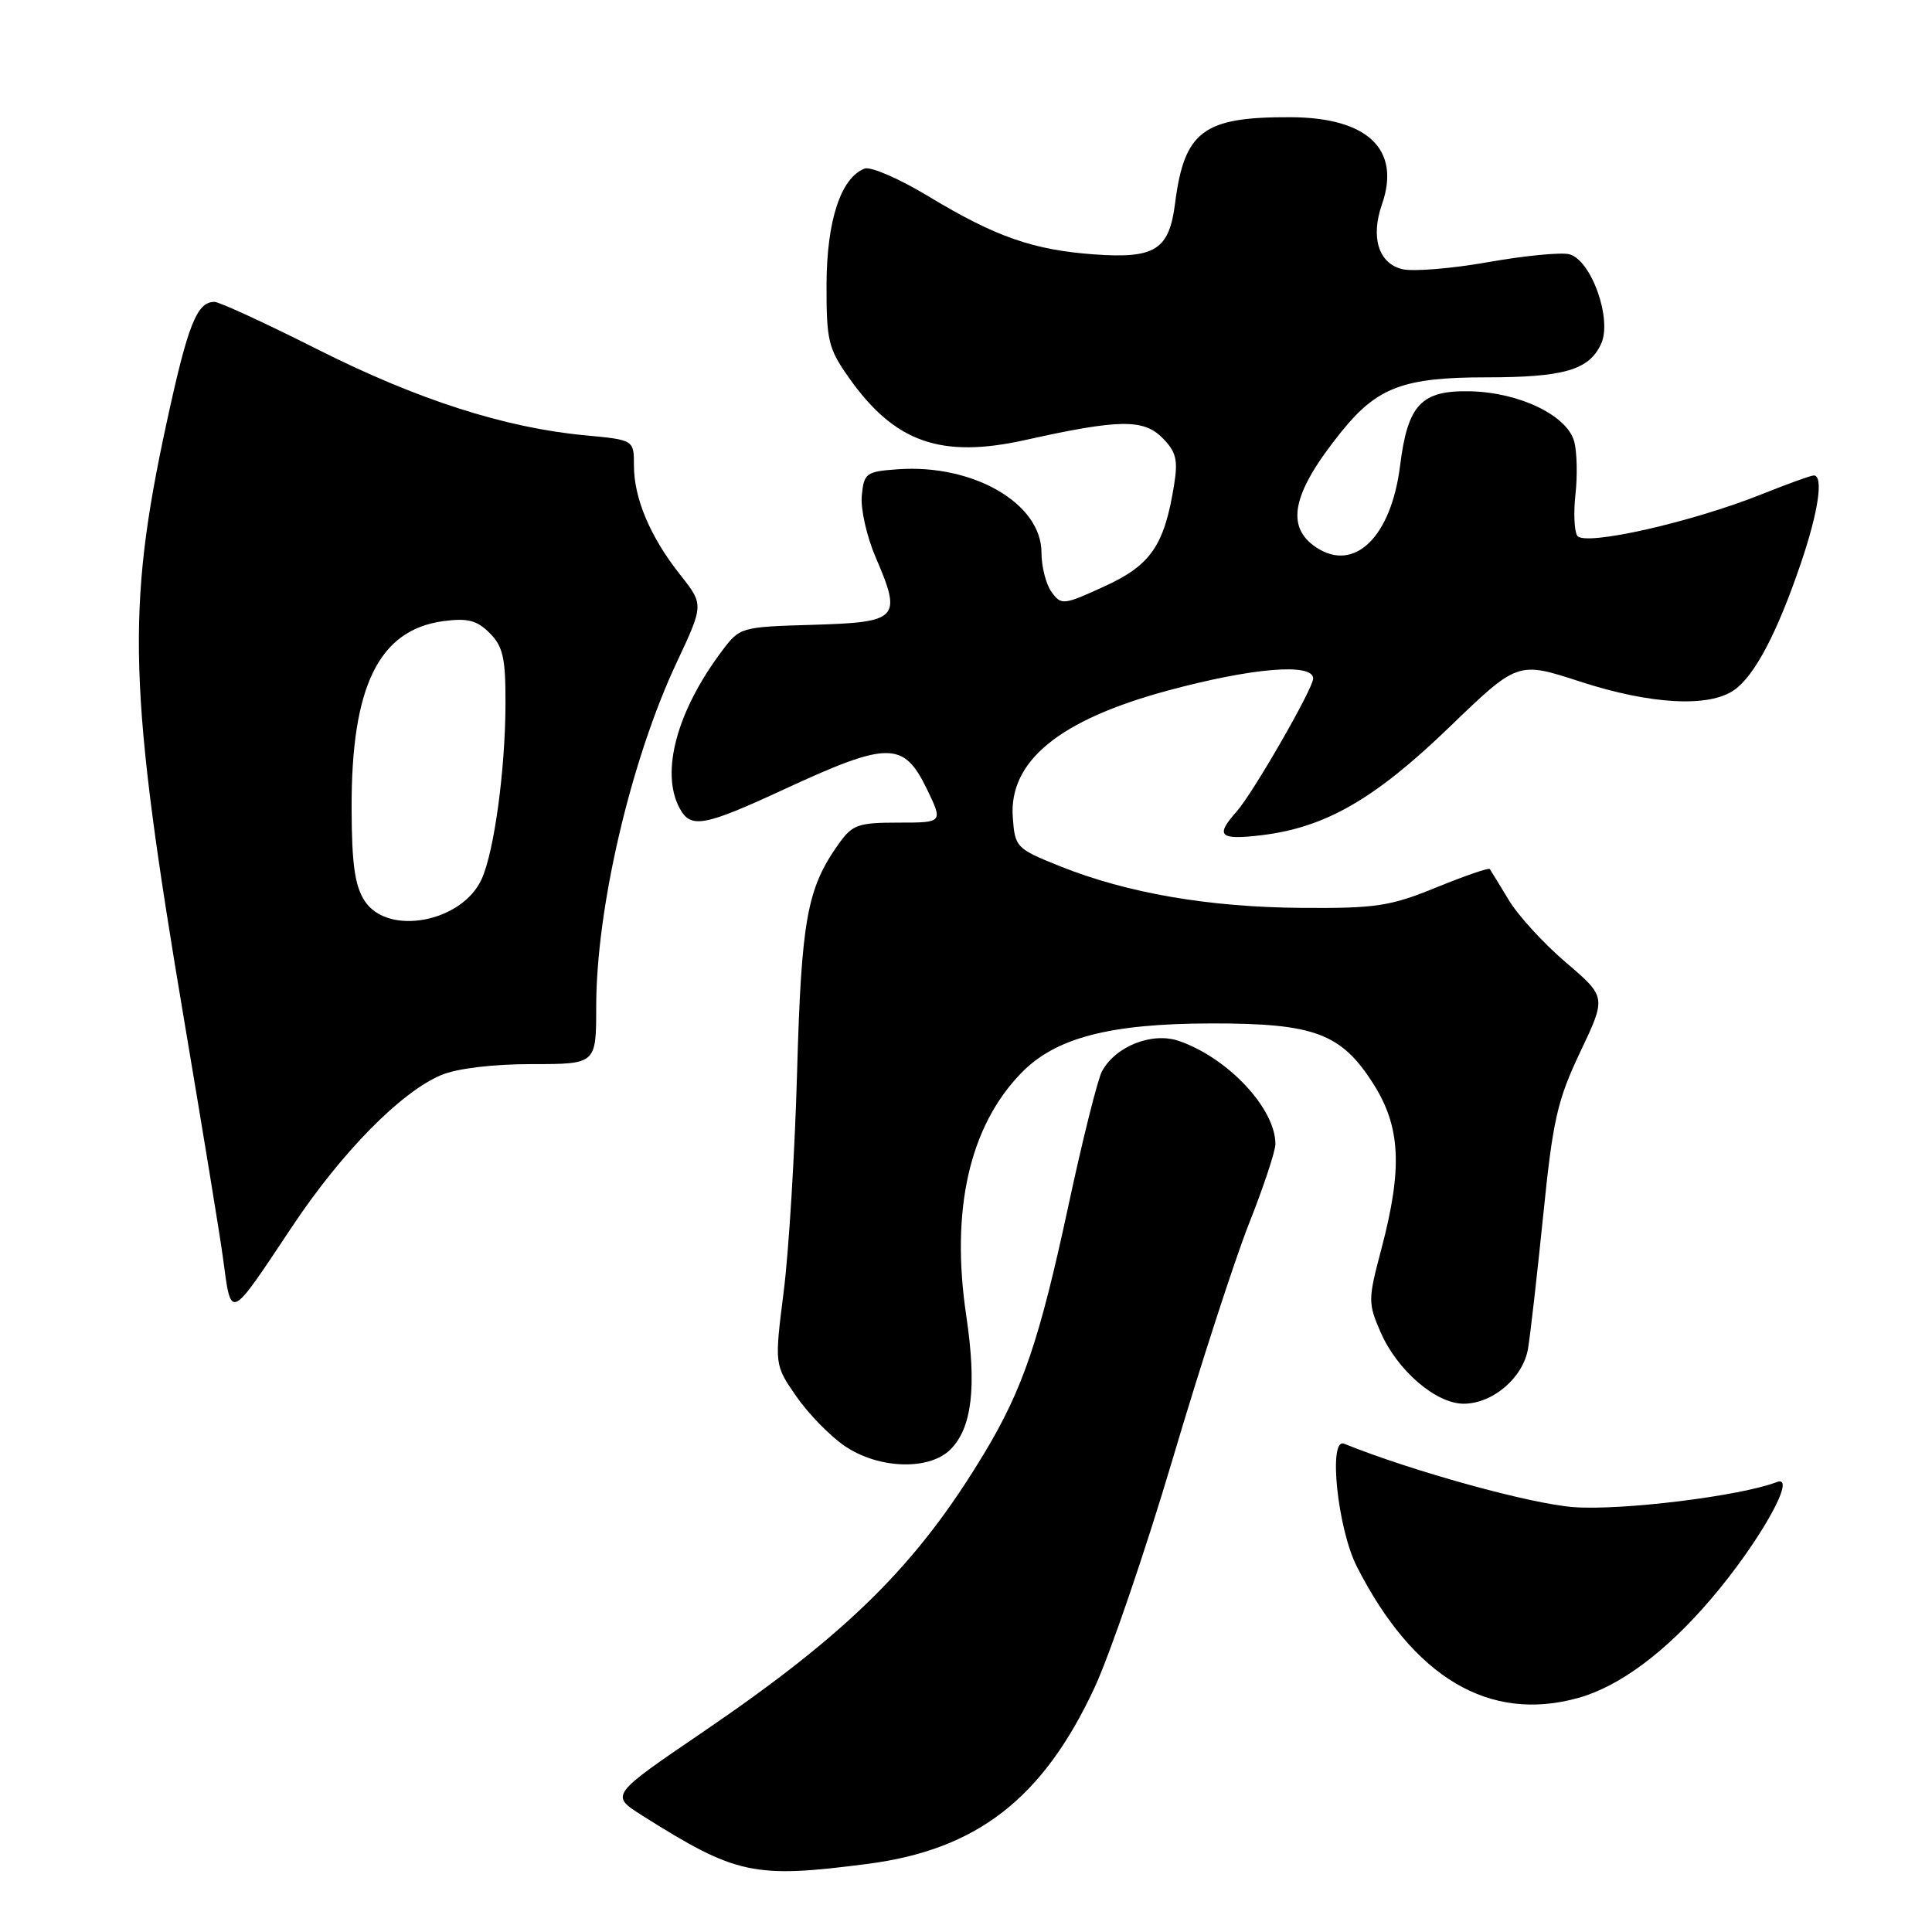 <?xml version="1.0" encoding="UTF-8" standalone="no"?>
<!DOCTYPE svg PUBLIC "-//W3C//DTD SVG 1.1//EN" "http://www.w3.org/Graphics/SVG/1.1/DTD/svg11.dtd" >
<svg xmlns="http://www.w3.org/2000/svg" xmlns:xlink="http://www.w3.org/1999/xlink" version="1.1" viewBox="0 0 256 256">
 <g >
 <path fill="currentColor"
d=" M 115.00 246.97 C 129.46 245.09 138.19 238.31 145.02 223.65 C 147.10 219.17 151.78 205.48 155.41 193.24 C 159.04 180.99 163.58 167.00 165.50 162.13 C 167.43 157.27 169.00 152.52 169.00 151.59 C 169.00 146.90 162.75 140.20 156.24 137.94 C 152.69 136.70 147.81 138.62 146.01 141.97 C 145.44 143.05 143.44 151.03 141.58 159.71 C 137.74 177.58 135.54 184.05 130.42 192.56 C 121.53 207.34 112.42 216.36 93.17 229.48 C 80.84 237.87 80.84 237.87 85.07 240.55 C 97.58 248.44 99.86 248.93 115.00 246.97 Z  M 209.11 224.99 C 214.61 223.46 220.74 218.89 226.74 211.85 C 233.15 204.34 238.22 195.32 235.44 196.38 C 230.62 198.24 214.87 200.18 208.50 199.70 C 202.81 199.28 187.10 194.94 178.10 191.30 C 175.97 190.44 177.23 202.57 179.80 207.60 C 187.30 222.31 197.33 228.26 209.11 224.99 Z  M 125.94 192.06 C 128.80 189.20 129.44 183.77 128.03 174.31 C 125.95 160.33 128.45 149.27 135.29 142.21 C 139.83 137.51 147.01 135.63 160.50 135.61 C 174.18 135.59 177.72 136.91 181.99 143.64 C 185.60 149.33 185.86 154.81 183.04 165.50 C 181.26 172.20 181.26 172.67 182.94 176.53 C 185.14 181.59 190.27 186.00 193.94 186.00 C 197.79 186.00 201.82 182.56 202.47 178.71 C 202.77 176.94 203.67 169.01 204.48 161.08 C 205.76 148.38 206.35 145.80 209.39 139.39 C 212.85 132.11 212.85 132.11 207.50 127.54 C 204.55 125.03 201.13 121.29 199.90 119.23 C 198.66 117.18 197.54 115.34 197.40 115.15 C 197.26 114.96 194.07 116.06 190.32 117.59 C 184.22 120.08 182.33 120.37 172.50 120.30 C 160.17 120.21 149.38 118.35 140.48 114.79 C 134.66 112.45 134.49 112.28 134.20 108.33 C 133.65 100.88 140.34 95.39 154.72 91.51 C 165.92 88.48 174.00 87.81 174.00 89.91 C 174.00 91.24 166.00 105.14 163.84 107.56 C 160.99 110.76 161.59 111.33 167.08 110.68 C 175.58 109.67 182.11 105.93 192.01 96.39 C 201.10 87.62 201.10 87.62 209.36 90.31 C 218.70 93.35 226.45 93.78 229.79 91.43 C 232.51 89.53 235.49 83.86 238.64 74.59 C 240.96 67.77 241.65 63.00 240.33 63.00 C 239.96 63.00 236.85 64.12 233.41 65.50 C 224.05 69.24 209.88 72.42 208.99 70.98 C 208.59 70.34 208.49 67.86 208.76 65.47 C 209.03 63.08 208.96 59.97 208.61 58.57 C 207.73 55.09 201.40 52.00 194.82 51.85 C 188.32 51.70 186.53 53.60 185.52 61.70 C 184.34 71.13 179.50 75.87 174.45 72.56 C 170.23 69.79 171.21 65.28 177.80 57.13 C 182.50 51.32 186.02 50.00 196.90 50.00 C 207.25 50.00 210.57 49.03 212.16 45.55 C 213.65 42.29 210.86 34.46 207.94 33.69 C 206.85 33.41 202.00 33.88 197.15 34.74 C 192.31 35.60 187.19 36.01 185.78 35.66 C 182.66 34.88 181.60 31.45 183.11 27.10 C 185.66 19.80 181.23 15.57 171.00 15.53 C 159.44 15.48 156.93 17.35 155.70 26.96 C 154.92 33.11 153.05 34.29 145.00 33.71 C 136.87 33.12 131.91 31.38 123.02 26.01 C 119.17 23.68 115.36 22.03 114.56 22.34 C 111.42 23.54 109.55 29.24 109.52 37.66 C 109.50 45.14 109.75 46.18 112.50 50.07 C 118.55 58.63 124.68 60.79 135.87 58.30 C 148.22 55.55 151.50 55.50 153.99 57.99 C 155.84 59.84 156.11 60.91 155.58 64.21 C 154.30 72.25 152.50 74.88 146.38 77.68 C 140.91 80.19 140.63 80.22 139.34 78.45 C 138.60 77.44 138.00 75.08 138.00 73.21 C 138.00 66.71 128.96 61.47 118.97 62.18 C 114.76 62.48 114.48 62.68 114.19 65.68 C 114.02 67.43 114.85 71.10 116.03 73.85 C 119.53 81.98 119.09 82.45 107.76 82.79 C 98.12 83.07 98.03 83.10 95.64 86.29 C 89.68 94.23 87.50 102.33 90.04 107.07 C 91.52 109.84 93.22 109.53 103.94 104.57 C 117.68 98.21 119.73 98.20 122.79 104.50 C 124.97 109.00 124.97 109.00 119.06 109.00 C 113.71 109.00 112.94 109.27 111.14 111.81 C 106.94 117.69 106.19 121.83 105.62 142.00 C 105.32 152.72 104.52 165.85 103.84 171.17 C 102.62 180.84 102.62 180.84 105.52 185.03 C 107.11 187.33 110.00 190.29 111.94 191.61 C 116.43 194.66 123.13 194.87 125.94 192.06 Z  M 38.73 162.50 C 45.32 152.62 53.15 144.67 58.49 142.44 C 60.58 141.57 65.30 141.00 70.47 141.00 C 79.00 141.00 79.00 141.00 79.00 133.41 C 79.00 120.35 83.58 100.75 89.65 87.81 C 93.26 80.12 93.26 80.12 90.12 76.15 C 86.16 71.15 84.00 66.04 84.00 61.68 C 84.00 58.29 84.00 58.29 77.51 57.68 C 66.91 56.69 55.27 52.95 42.05 46.28 C 35.20 42.83 29.06 40.00 28.42 40.00 C 26.08 40.00 24.89 43.01 22.05 56.14 C 16.70 80.89 17.02 91.47 24.44 135.42 C 26.86 149.77 29.15 163.75 29.52 166.50 C 30.67 175.03 30.26 175.21 38.73 162.50 Z  M 48.33 119.39 C 47.02 117.39 46.61 114.51 46.59 107.14 C 46.53 90.92 50.20 83.45 58.77 82.30 C 61.96 81.88 63.19 82.19 64.88 83.88 C 66.65 85.65 67.00 87.18 66.98 93.25 C 66.96 101.99 65.48 112.85 63.82 116.49 C 61.21 122.22 51.39 124.06 48.33 119.39 Z "/>
</g>
</svg>